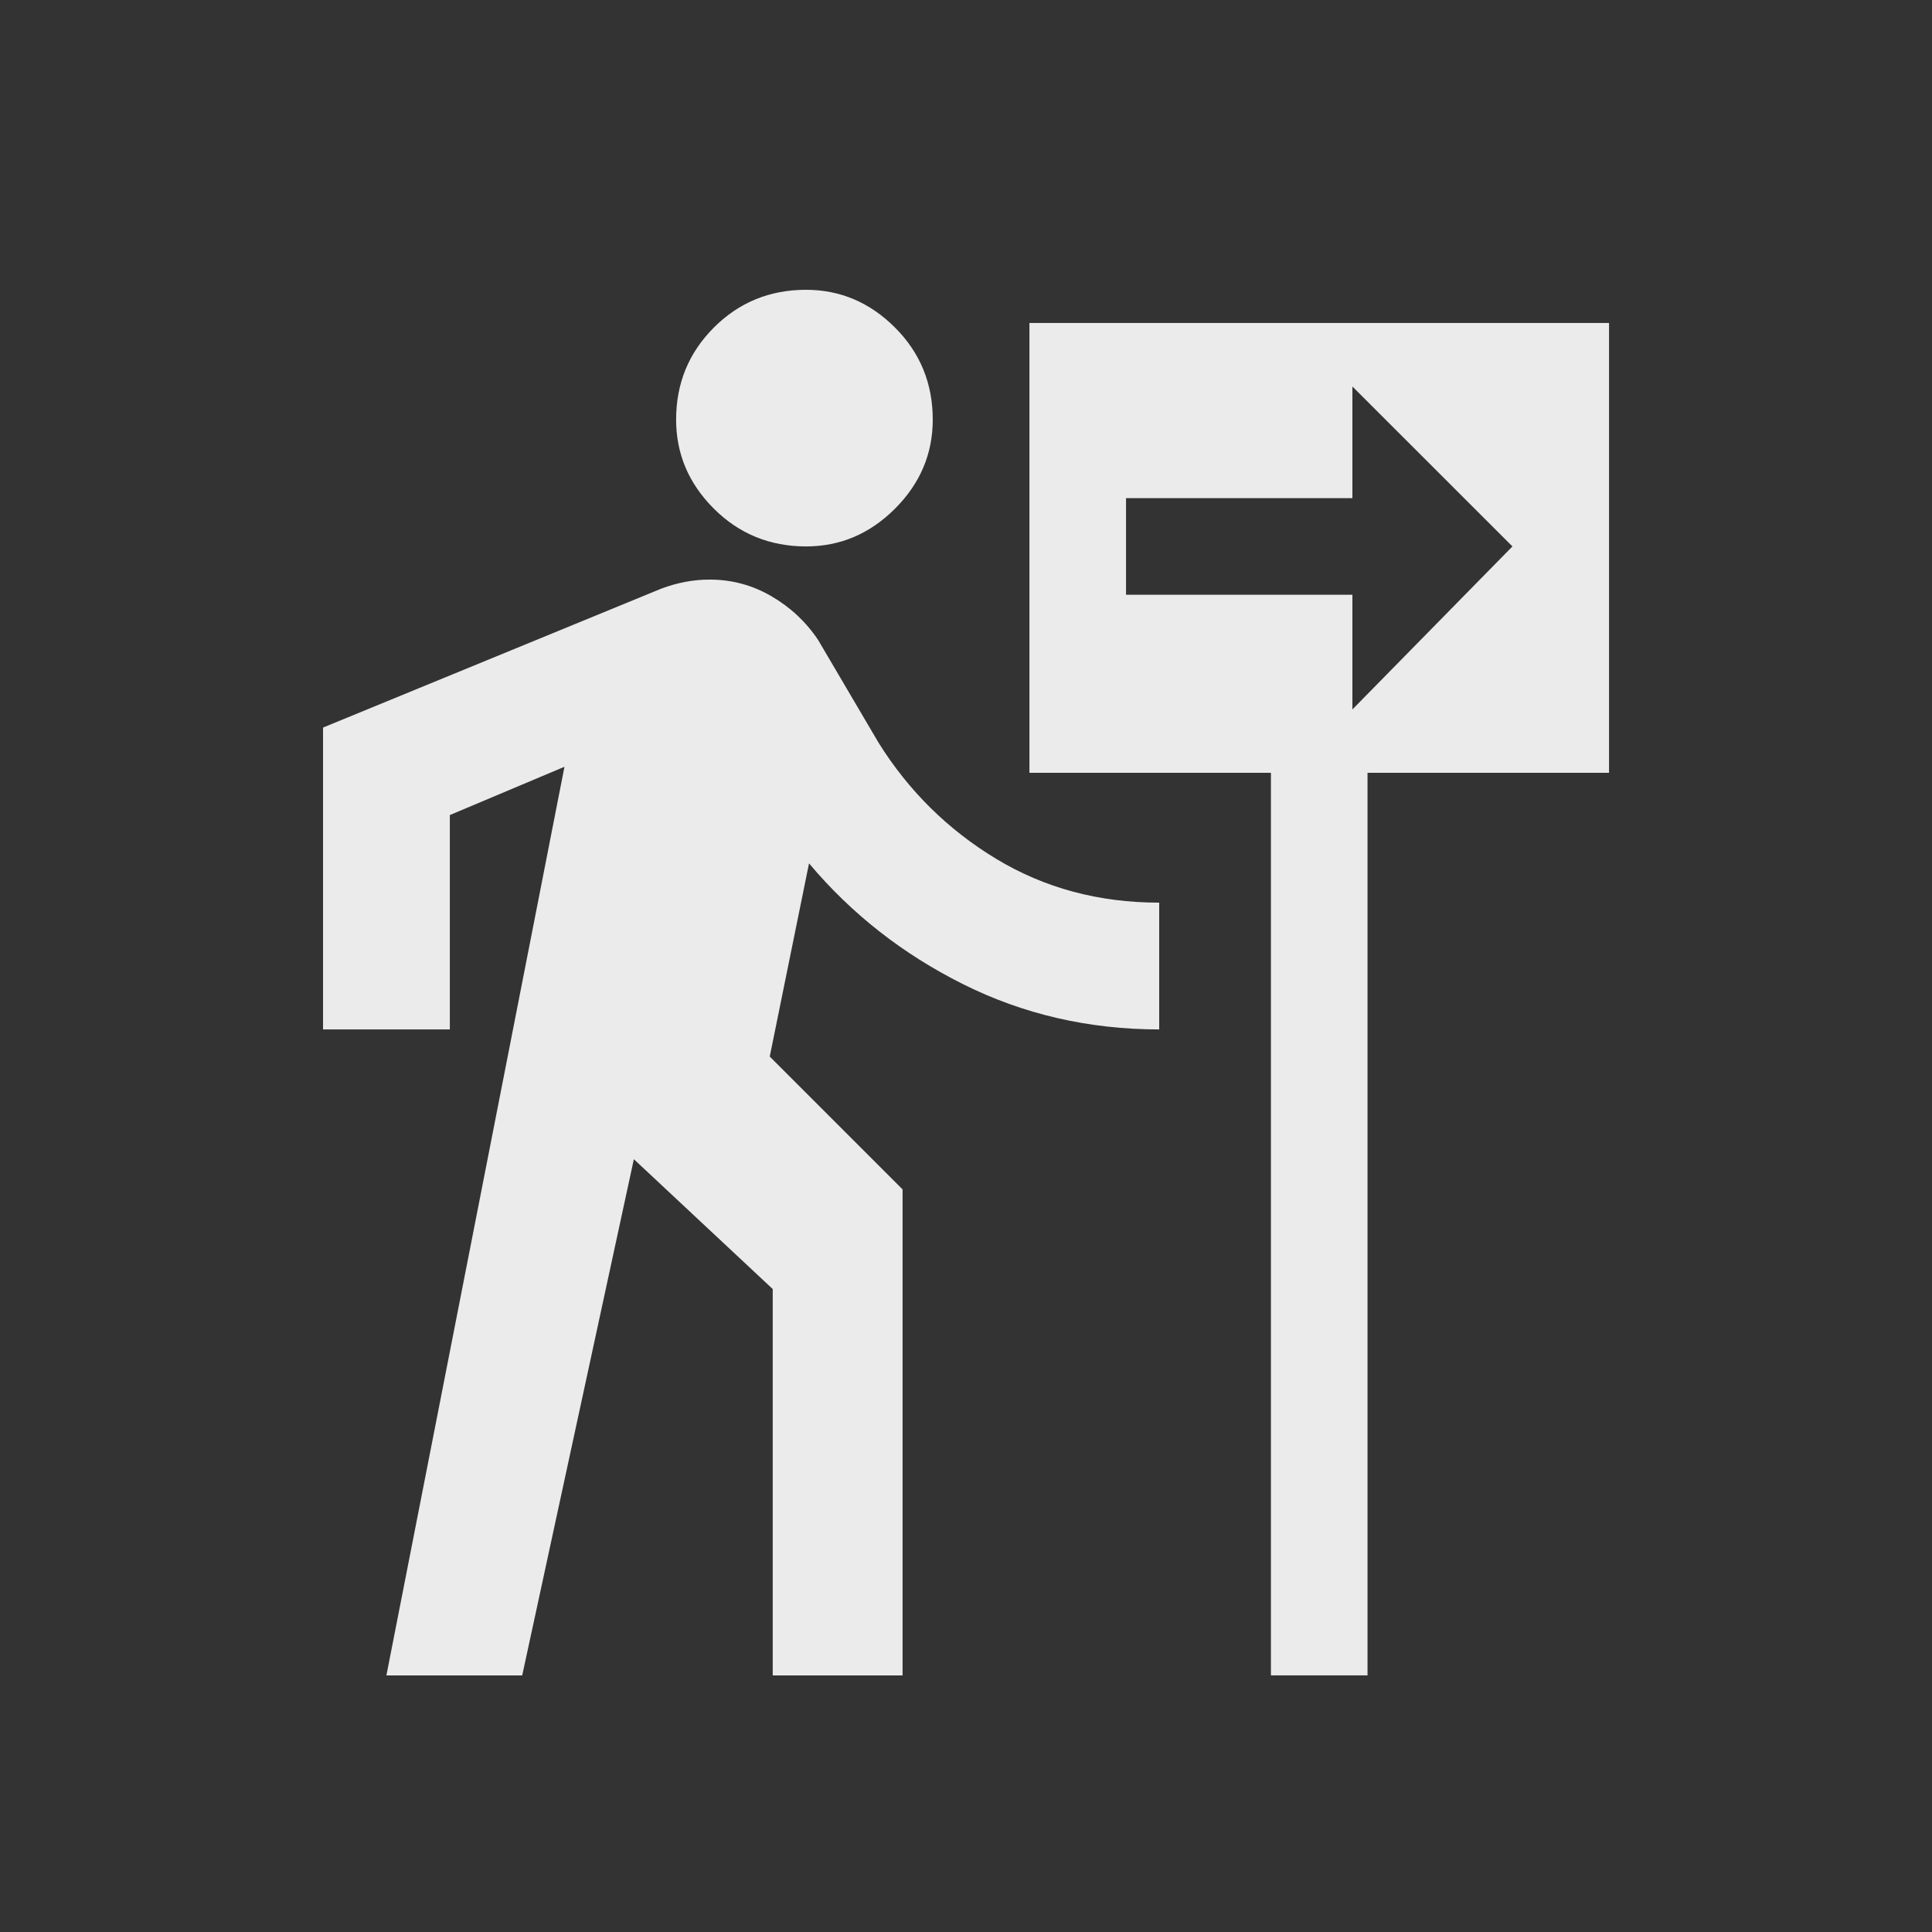 <!-- Generated by IcoMoon.io -->
<svg version="1.1" xmlns="http://www.w3.org/2000/svg" width="24" height="24" viewBox="0 0 24 24">
<rect x="0" y="0" width="24" height="24" fill="#333333" stroke="none"/>
<title>follow_the_signs</title>
<path fill="#ebebeb" d="M10.012 6.788q0.637 0 1.106-0.469t0.469-1.106q0-0.675-0.469-1.144t-1.106-0.469q-0.675 0-1.144 0.469t-0.469 1.144q0 0.638 0.469 1.106t1.144 0.469zM7.012 9.525l-2.212 11.288h1.687l1.387-6.413 1.725 1.613v4.8h1.613v-6.038l-1.65-1.65 0.488-2.4q0.788 0.938 1.912 1.5t2.438 0.563v-1.575q-1.125 0-2.025-0.544t-1.462-1.444l-0.75-1.275q-0.225-0.337-0.581-0.544t-0.769-0.206q-0.3 0-0.6 0.113l-4.2 1.725v3.75h1.575v-2.663zM12.788 4.012v5.588h3v11.212h1.2v-11.212h3v-5.588h-7.2zM16.8 8.813v-1.425h-2.812v-1.2h2.812v-1.387l1.988 1.987z"></path>
</svg>
